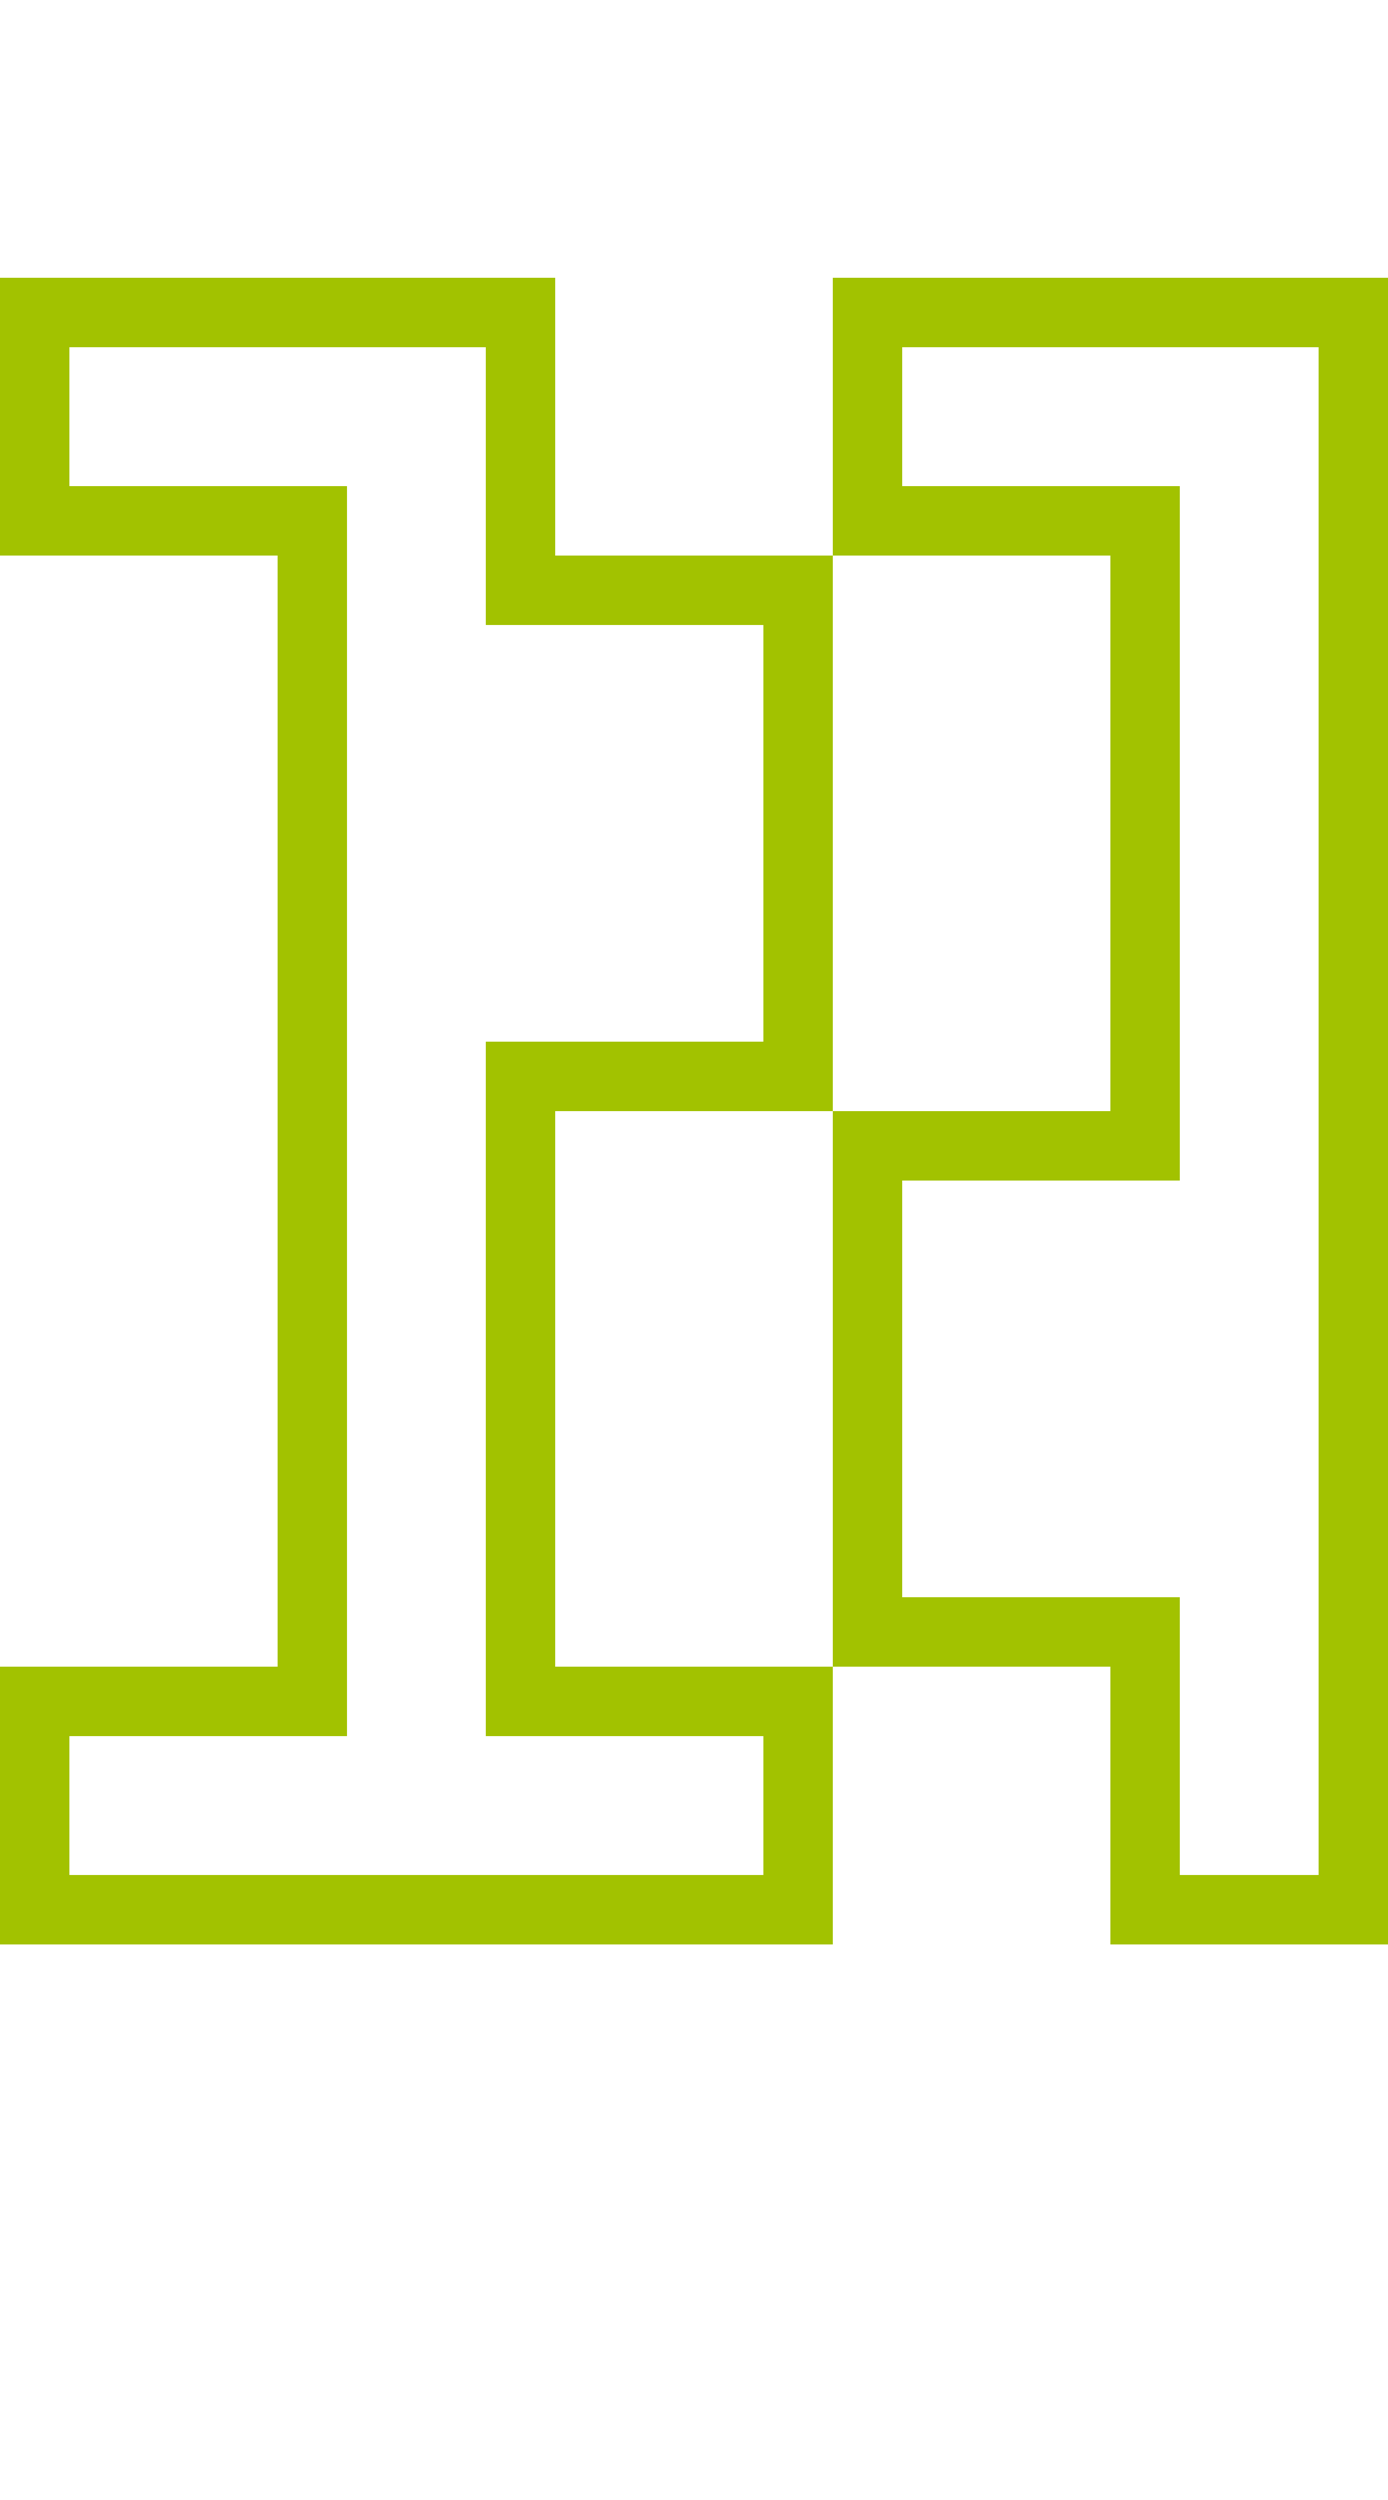 <?xml version="1.0" encoding="utf-8"?>
<!-- Generator: Adobe Illustrator 13.0.0, SVG Export Plug-In . SVG Version: 6.00 Build 14948)  -->
<!DOCTYPE svg PUBLIC "-//W3C//DTD SVG 1.1//EN" "http://www.w3.org/Graphics/SVG/1.1/DTD/svg11.dtd">
<svg version="1.1" id="Mode_Isolation" xmlns="http://www.w3.org/2000/svg" xmlns:xlink="http://www.w3.org/1999/xlink" x="0px"
	 y="0px" width="20px" height="36px" viewBox="0 0 20 36" enable-background="new 0 0 20 36" xml:space="preserve">
<g id="Calque_3">
	<rect fill="none" width="20" height="36"/>
	<path fill="#A2C200" d="M8,16h4V8H8V4H0v4h4v16H0v4h12v-4H8V16z M11,25v2H1v-2h4V7H1V5h6v4h4v6H7v10H11z M12,4v4h4v8h-4v8h4v4h4V4
		H12z M19,27h-2v-4h-4v-6h4V7h-4V5h6V27z"/>
</g>
</svg>
